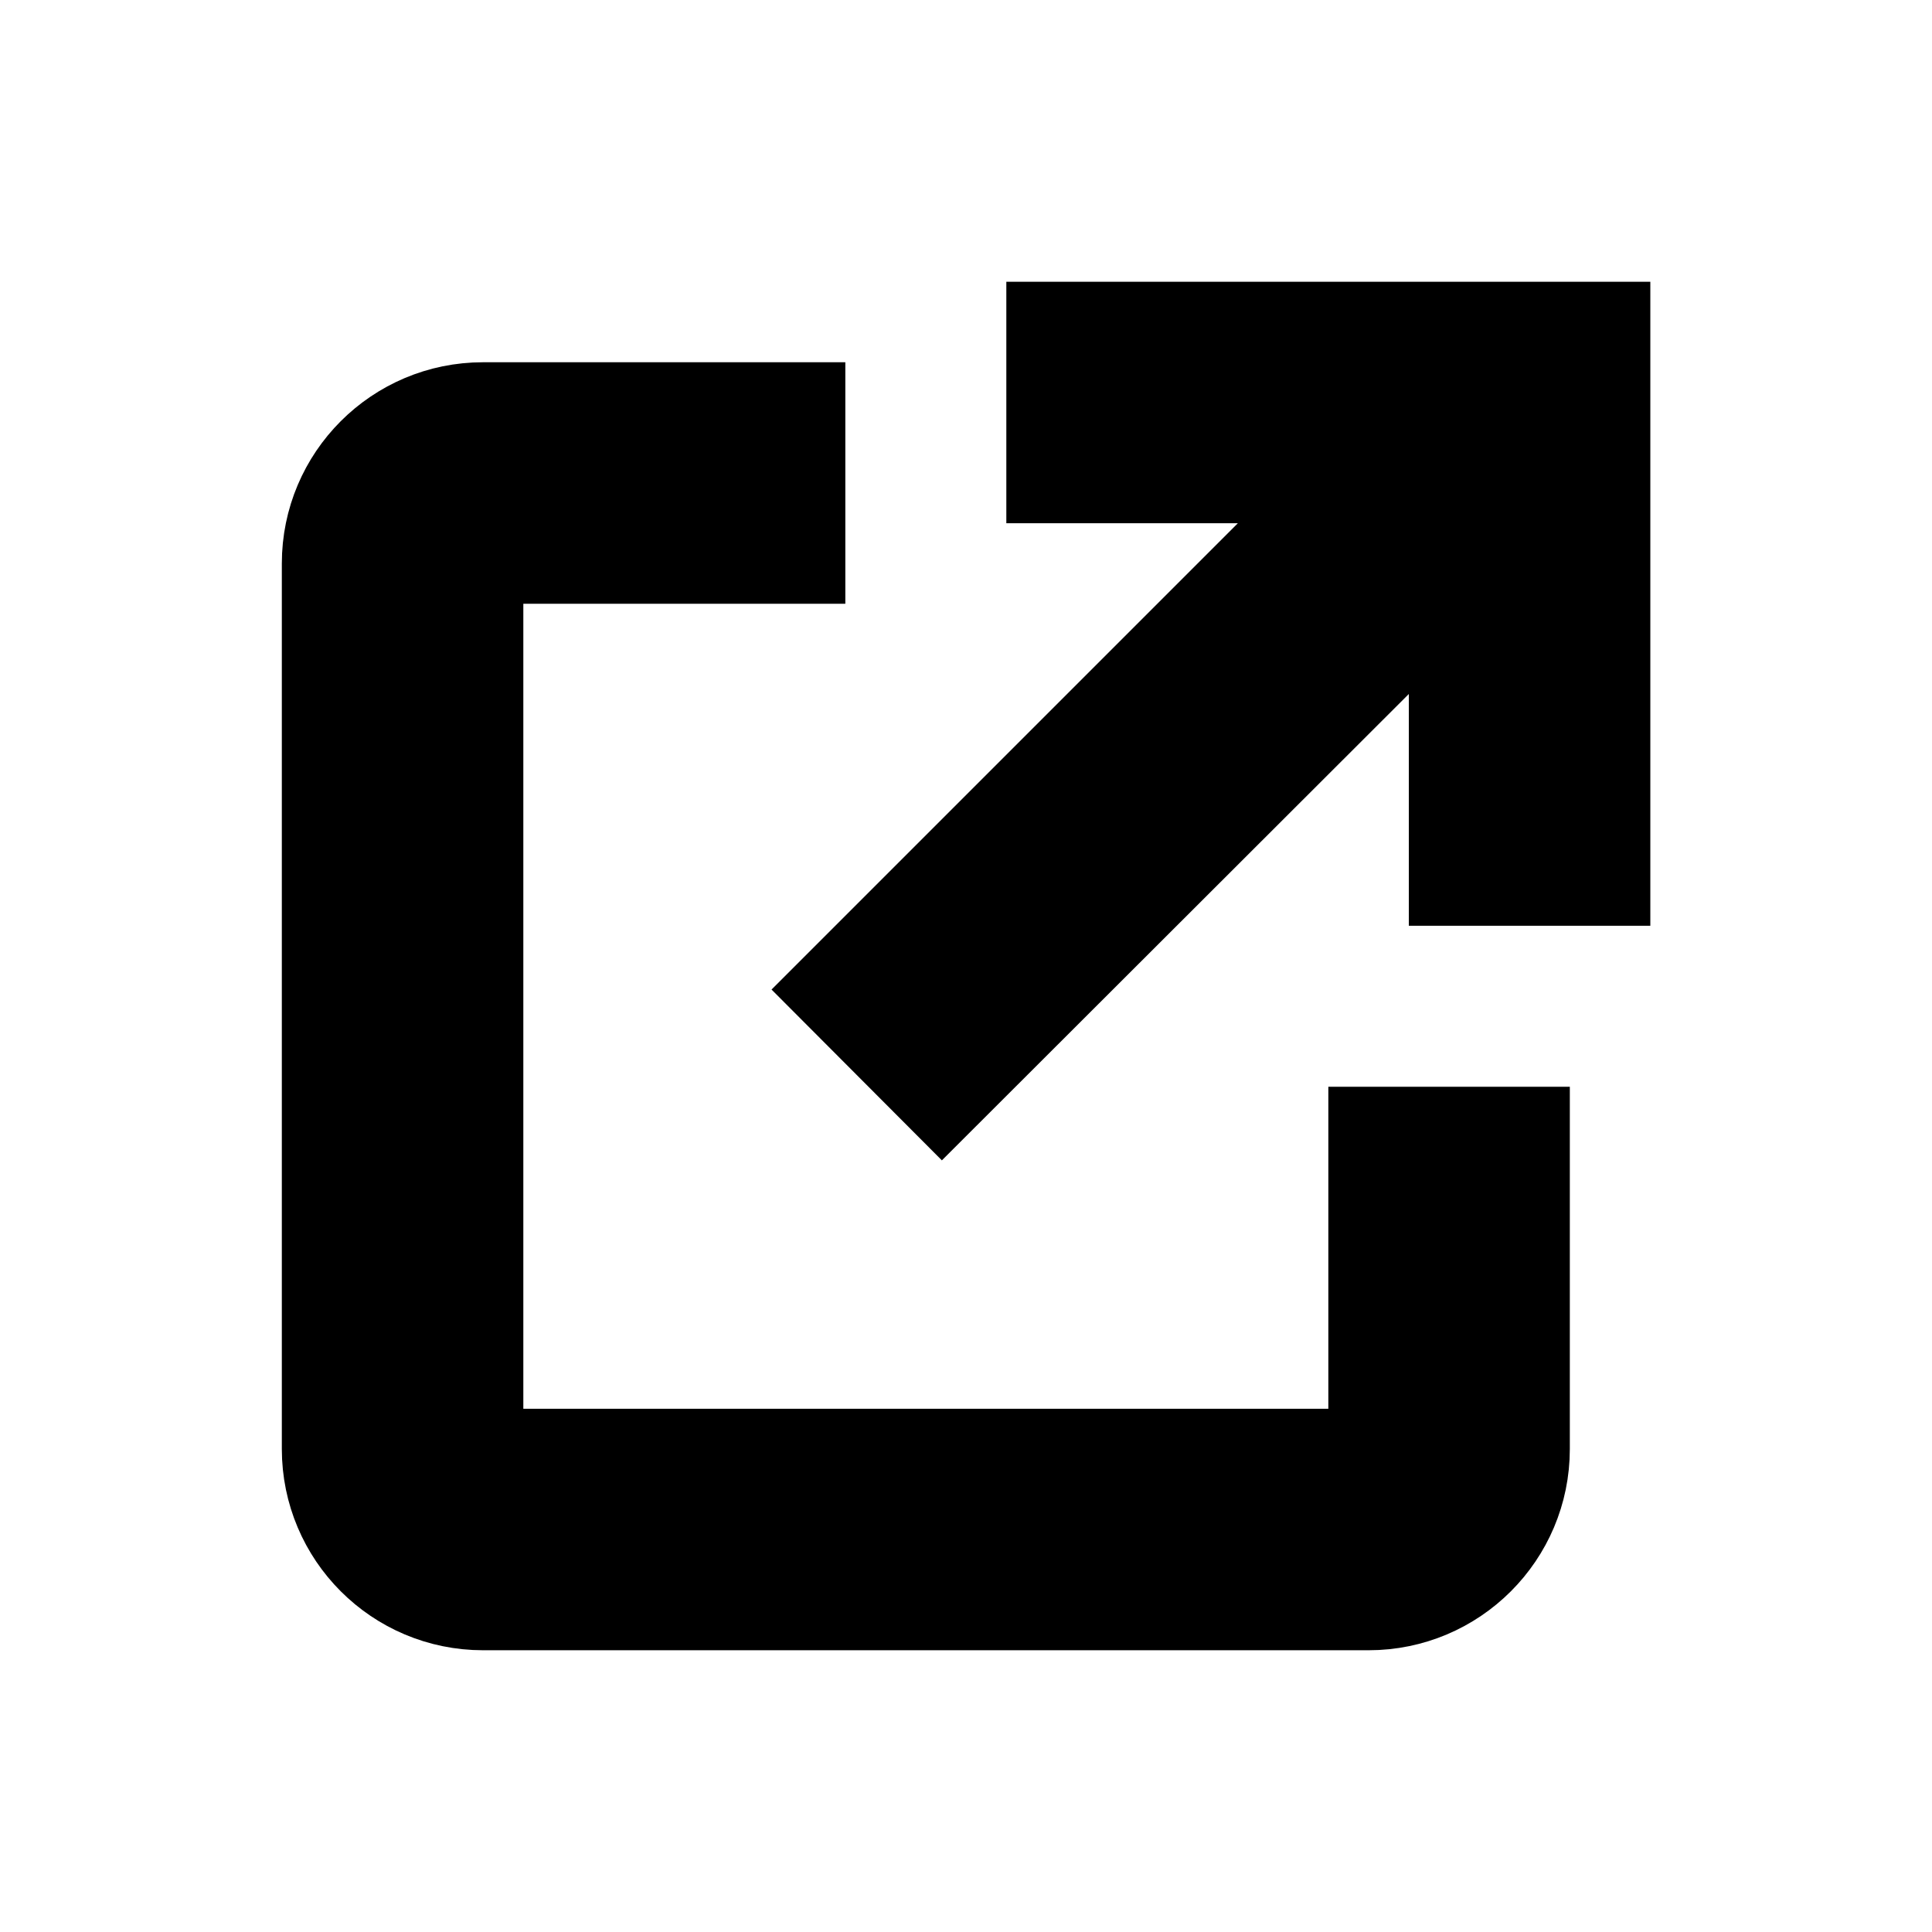 <svg viewBox="0 0 24 24" fill="none" xmlns="http://www.w3.org/2000/svg" stroke="currentColor"><path d="M17.001 20H6.001C4.896 20 4.001 19.105 4.001 18V7C4.001 5.895 4.896 5 6.001 5H10.001V7H6.001V18H17.001V14H19.001V18C19.001 19.105 18.105 20 17.001 20ZM11.701 13.707L10.291 12.293L16.584 6H13.001V4H20.001V11H18.001V7.415L11.701 13.707Z" fill="currentColor"/></svg>